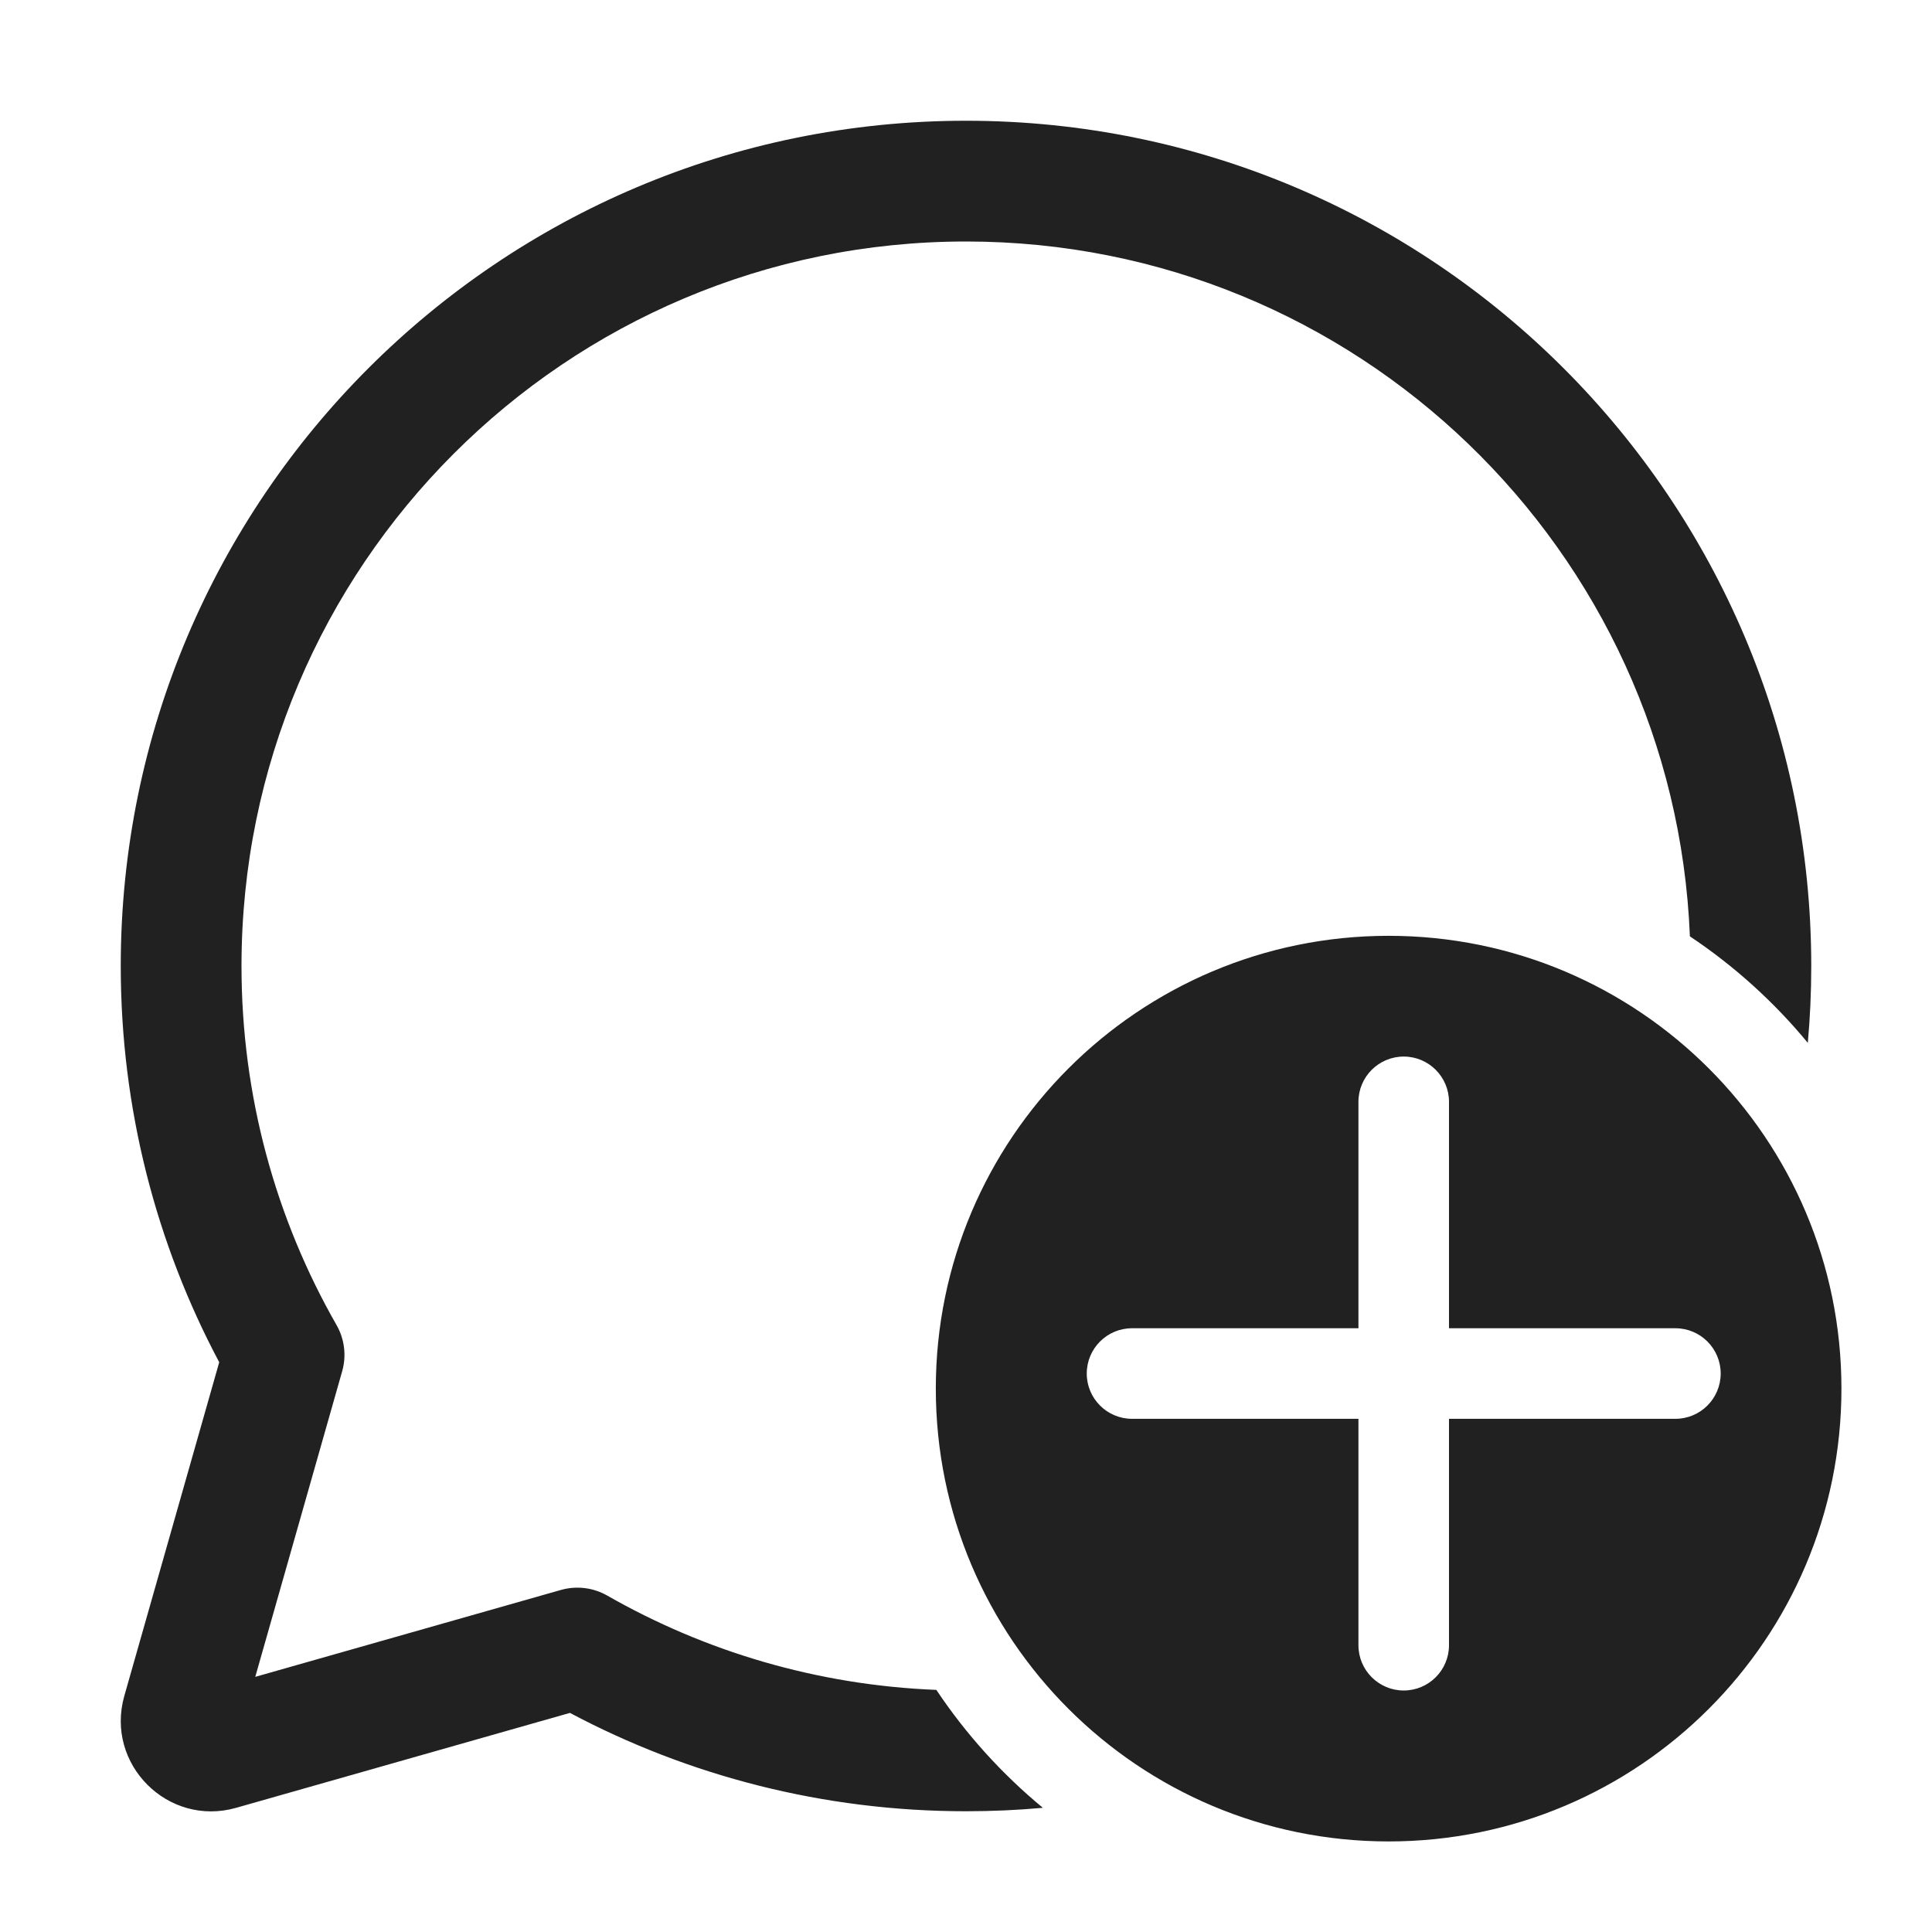 <svg width="32" height="32" viewBox="0 0 32 32" fill="none" xmlns="http://www.w3.org/2000/svg">
<path d="M16 4C9.373 4 4 9.373 4 16C4 18.165 4.572 20.193 5.573 21.945C5.707 22.178 5.741 22.456 5.667 22.714L4.228 27.774L9.289 26.335C9.548 26.261 9.825 26.295 10.058 26.428C11.676 27.352 13.53 27.911 15.509 27.99C15.999 28.724 16.594 29.382 17.273 29.943C16.854 29.981 16.429 30 16 30C13.632 30 11.398 29.411 9.44 28.371L3.912 29.943C2.782 30.265 1.738 29.22 2.059 28.09L3.631 22.563C2.59 20.605 2 18.37 2 16C2 8.268 8.268 2 16 2C23.732 2 30 8.268 30 16C30 16.429 29.981 16.854 29.943 17.273C29.383 16.594 28.724 15.999 27.99 15.509C27.733 9.109 22.463 4 16 4ZM23 30.5C27.142 30.5 30.5 27.142 30.5 23C30.5 18.858 27.142 15.5 23 15.5C18.858 15.5 15.5 18.858 15.5 23C15.5 27.142 18.858 30.5 23 30.5ZM24 18.25V22H27.75C28.164 22 28.5 22.336 28.5 22.75C28.5 23.164 28.164 23.5 27.75 23.5H24V27.25C24 27.664 23.664 28 23.25 28C22.836 28 22.5 27.664 22.5 27.25V23.5H18.75C18.336 23.5 18 23.164 18 22.75C18 22.336 18.336 22 18.75 22H22.5V18.25C22.5 17.836 22.836 17.5 23.25 17.5C23.664 17.5 24 17.836 24 18.25Z" fill="#212121"/>
</svg>
